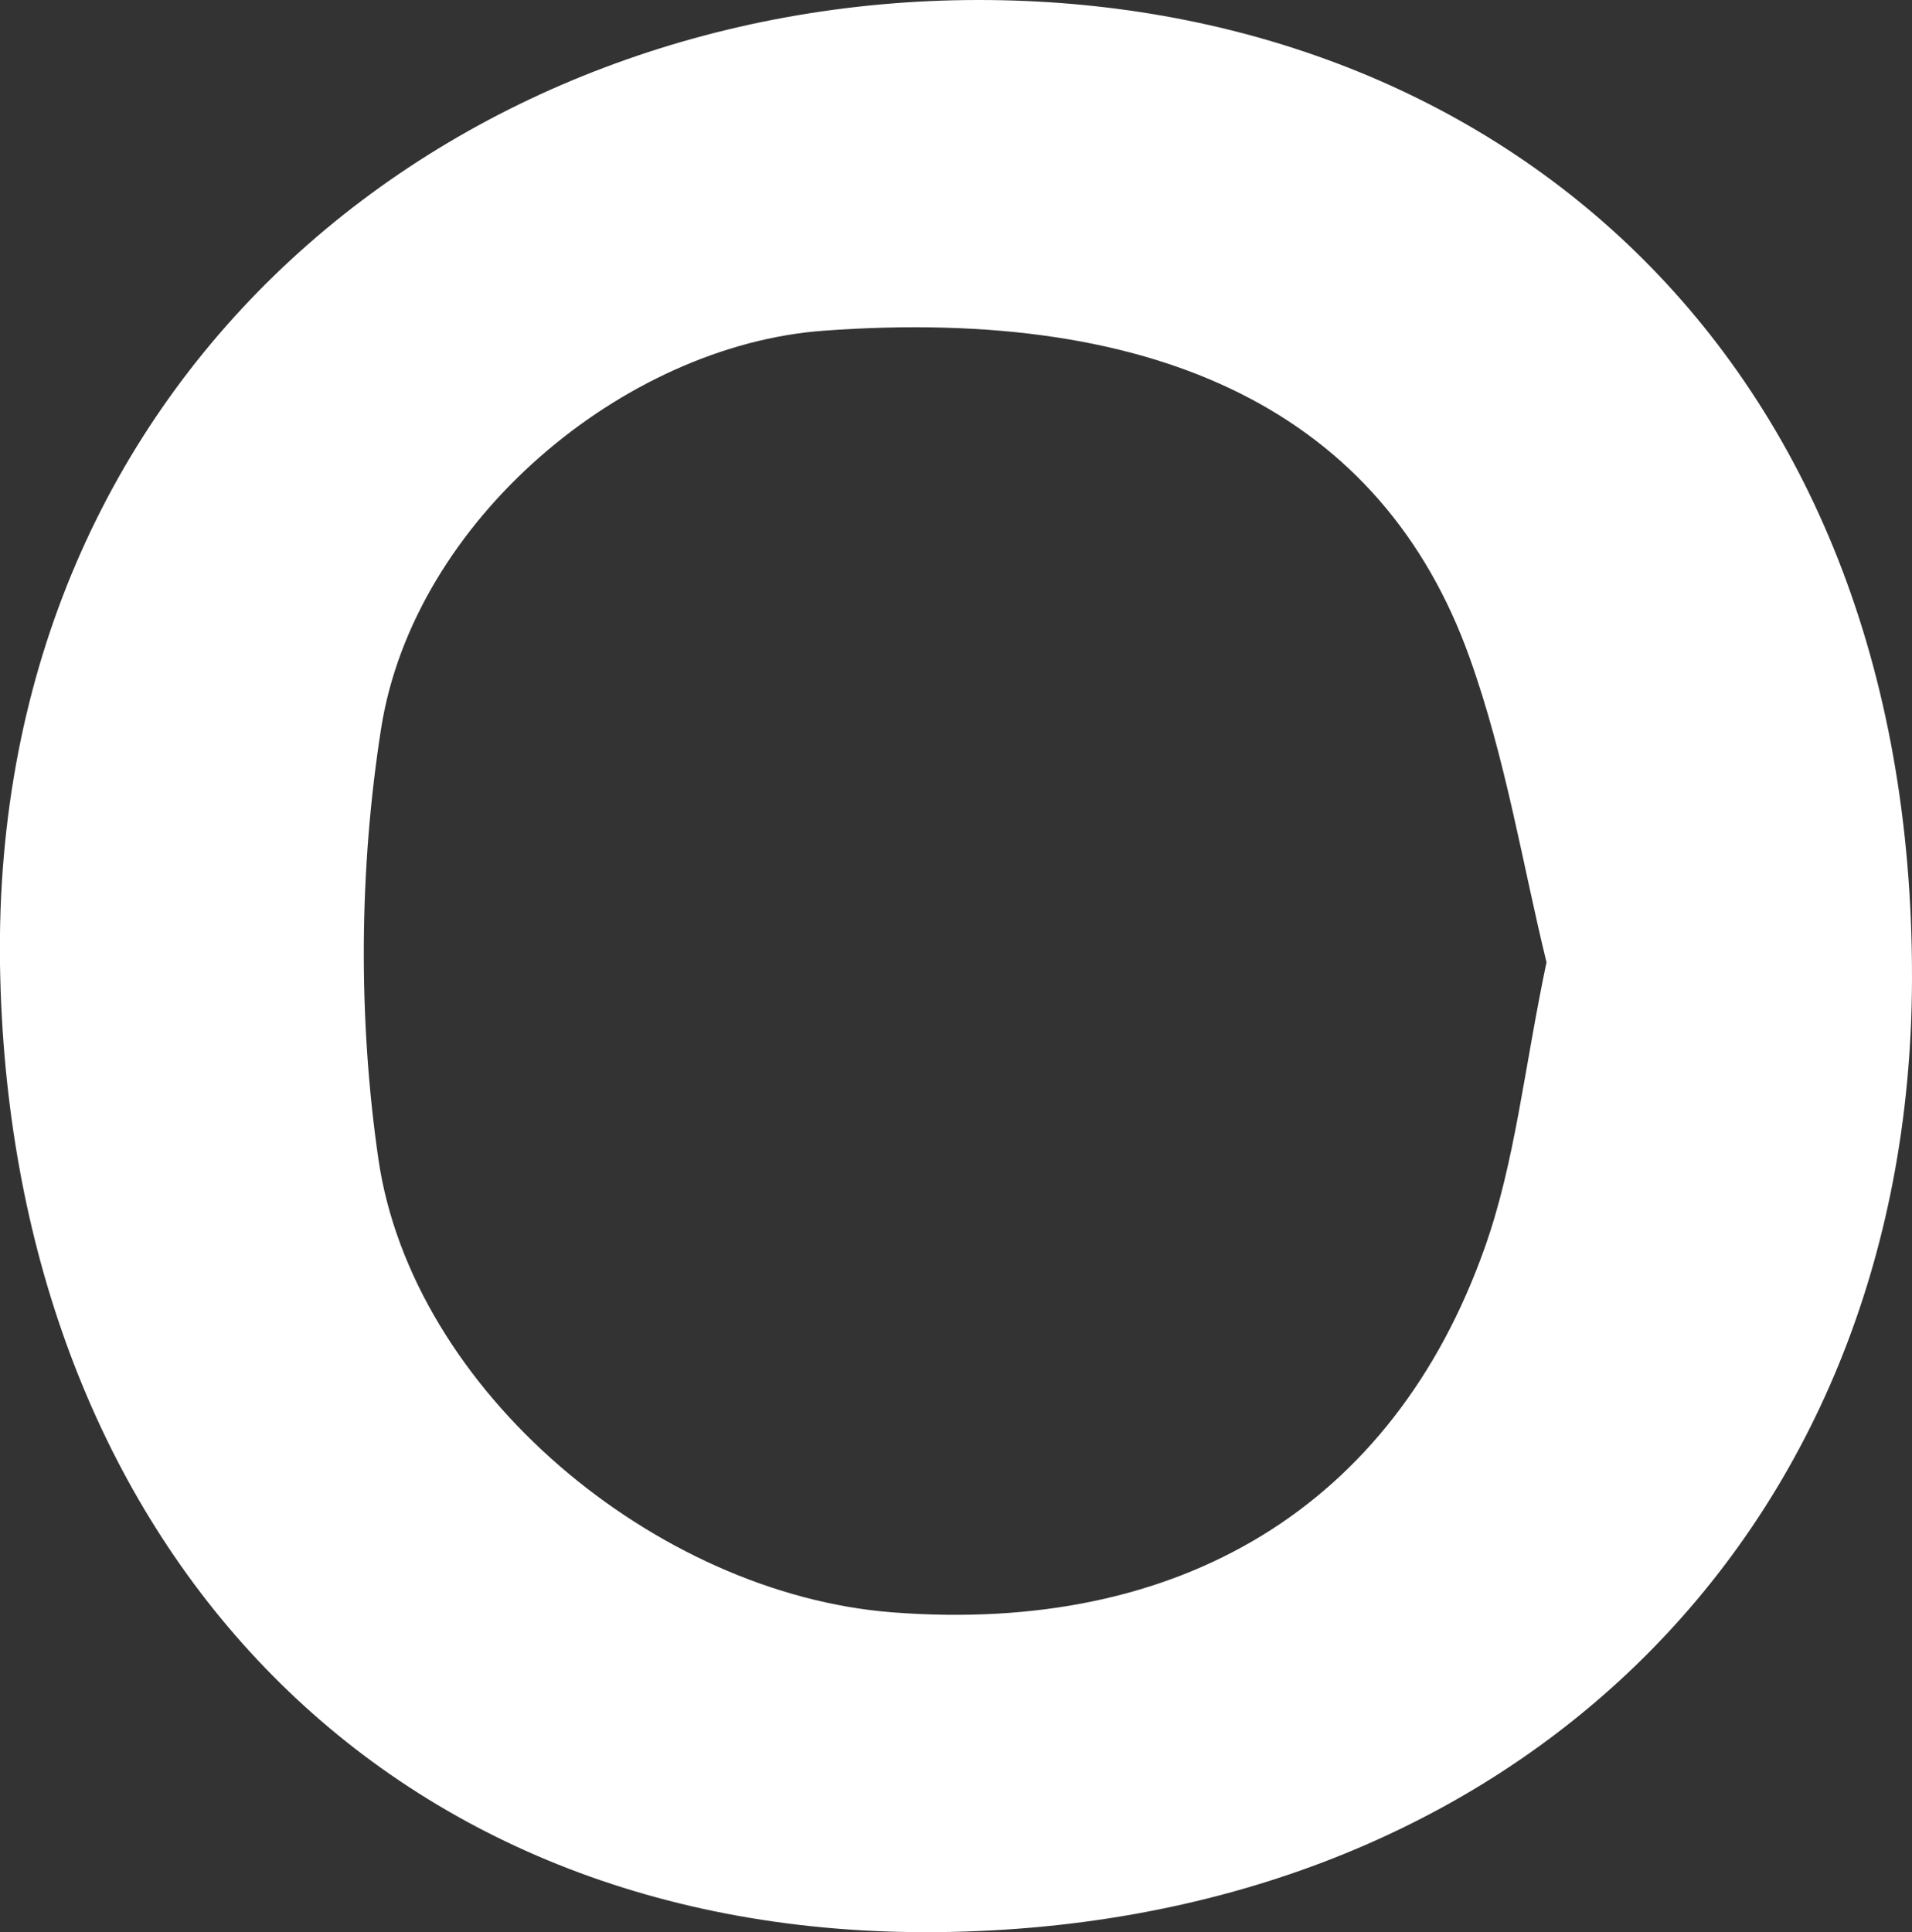 <?xml version="1.0" encoding="UTF-8"?>
<svg id="_레이어_2" data-name="레이어 2" xmlns="http://www.w3.org/2000/svg" viewBox="0 0 89.56 90.5">
  <rect x="0" y="0" width="89.56" height="90.5" fill="#333333" stroke="none"/>
  <defs>
    <style>
      .cls-1 {
        fill: #fff;
        stroke-width: 0px;
      }
    </style>
  </defs>
  <g id="_레이어_1-2" data-name="레이어 1">
    <path class="cls-1" d="M43.32,90.5C17.32,90.47.4,71.63,0,45.17-.4,17.34,21.49.03,45.79,0c23.82-.03,43.84,16.25,43.77,45.87-.06,26.24-19.09,44.63-46.24,44.63ZM72.44,45.07c-1.09-4.43-1.9-9.52-3.61-14.29-4.08-11.38-14.44-16.45-30.25-15.29-9.35.68-19.2,8.88-20.73,18.64-1.03,6.57-1.08,13.55-.13,20.13,1.57,10.89,13.02,20.41,24.09,21.26,13.45,1.04,23.44-4.94,27.74-17.09,1.42-4,1.84-8.36,2.89-13.36Z"/>
  </g>
</svg>